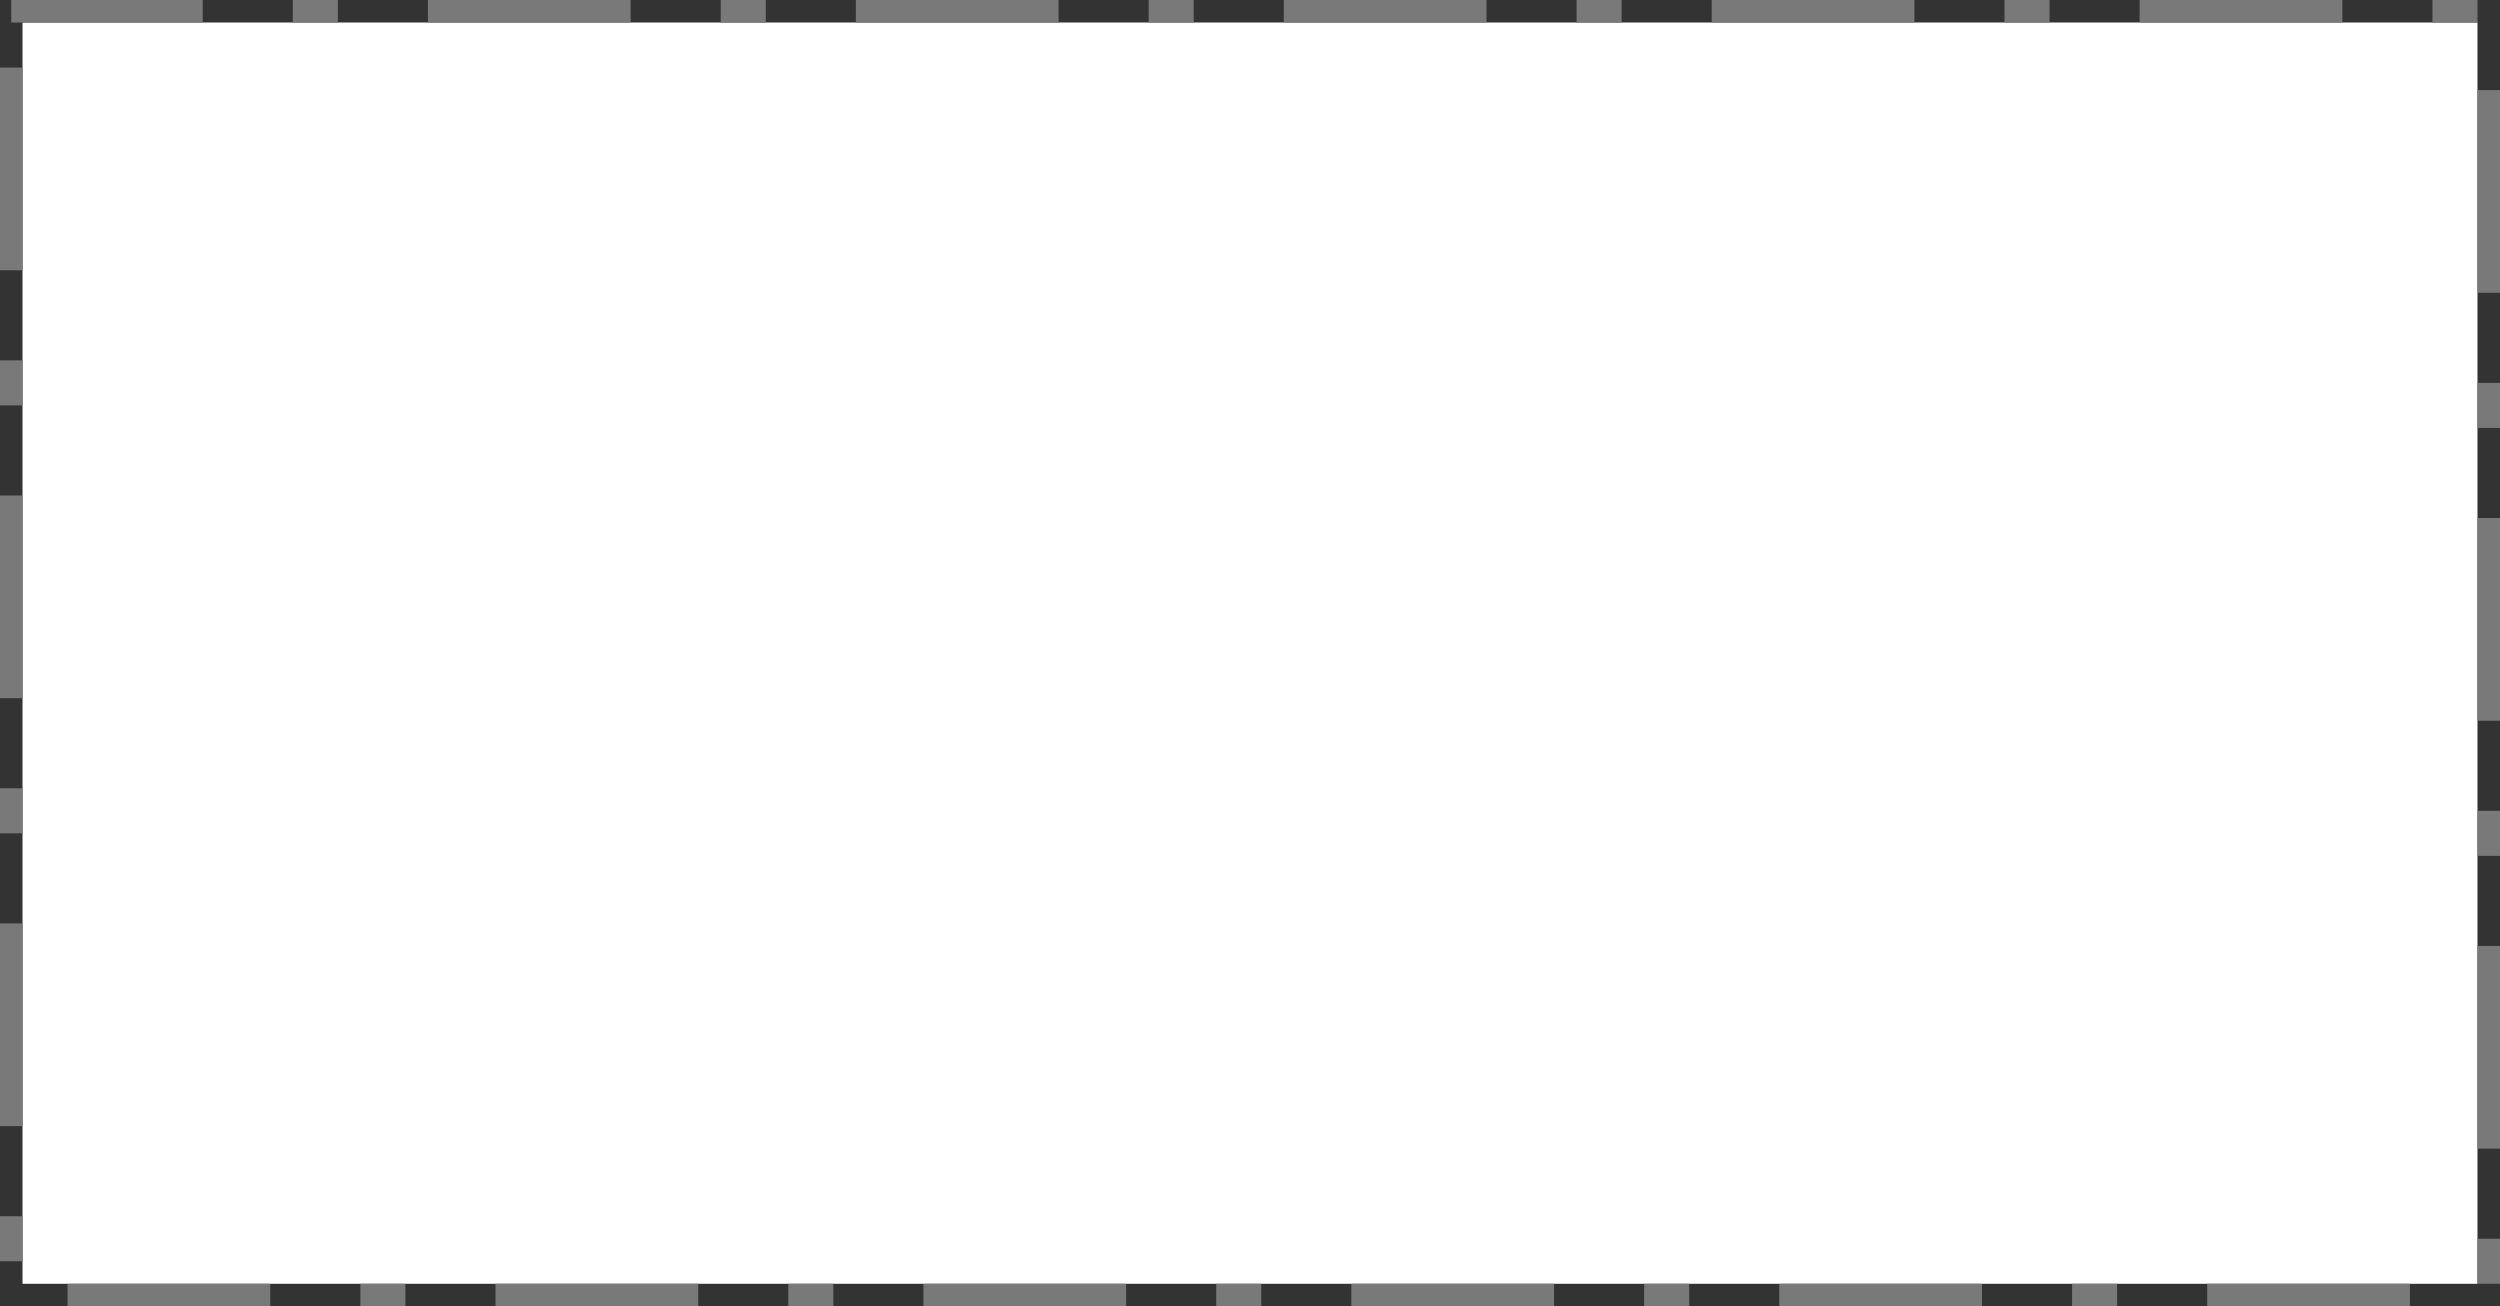 ﻿<?xml version="1.0" encoding="utf-8"?>
<svg version="1.1" xmlns:xlink="http://www.w3.org/1999/xlink" width="111px" height="58px" xmlns="http://www.w3.org/2000/svg">
  <rect width="100%" height="100%" fill="#333333" stroke="none"/>
  <g transform="matrix(1 0 0 1 -657 -1127 )">
    <path d="M 658 1128  L 767 1128  L 767 1184  L 658 1184  L 658 1128  Z " fill-rule="nonzero" fill="#ffffff" stroke="none" />
    <path d="M 657.5 1127.5  L 767.5 1127.5  L 767.5 1184.5  L 657.5 1184.5  L 657.5 1127.5  Z " stroke-width="1" stroke-dasharray="9,4,2,4" stroke="#797979" fill="none" stroke-dashoffset="0.5" />
  </g>
</svg>